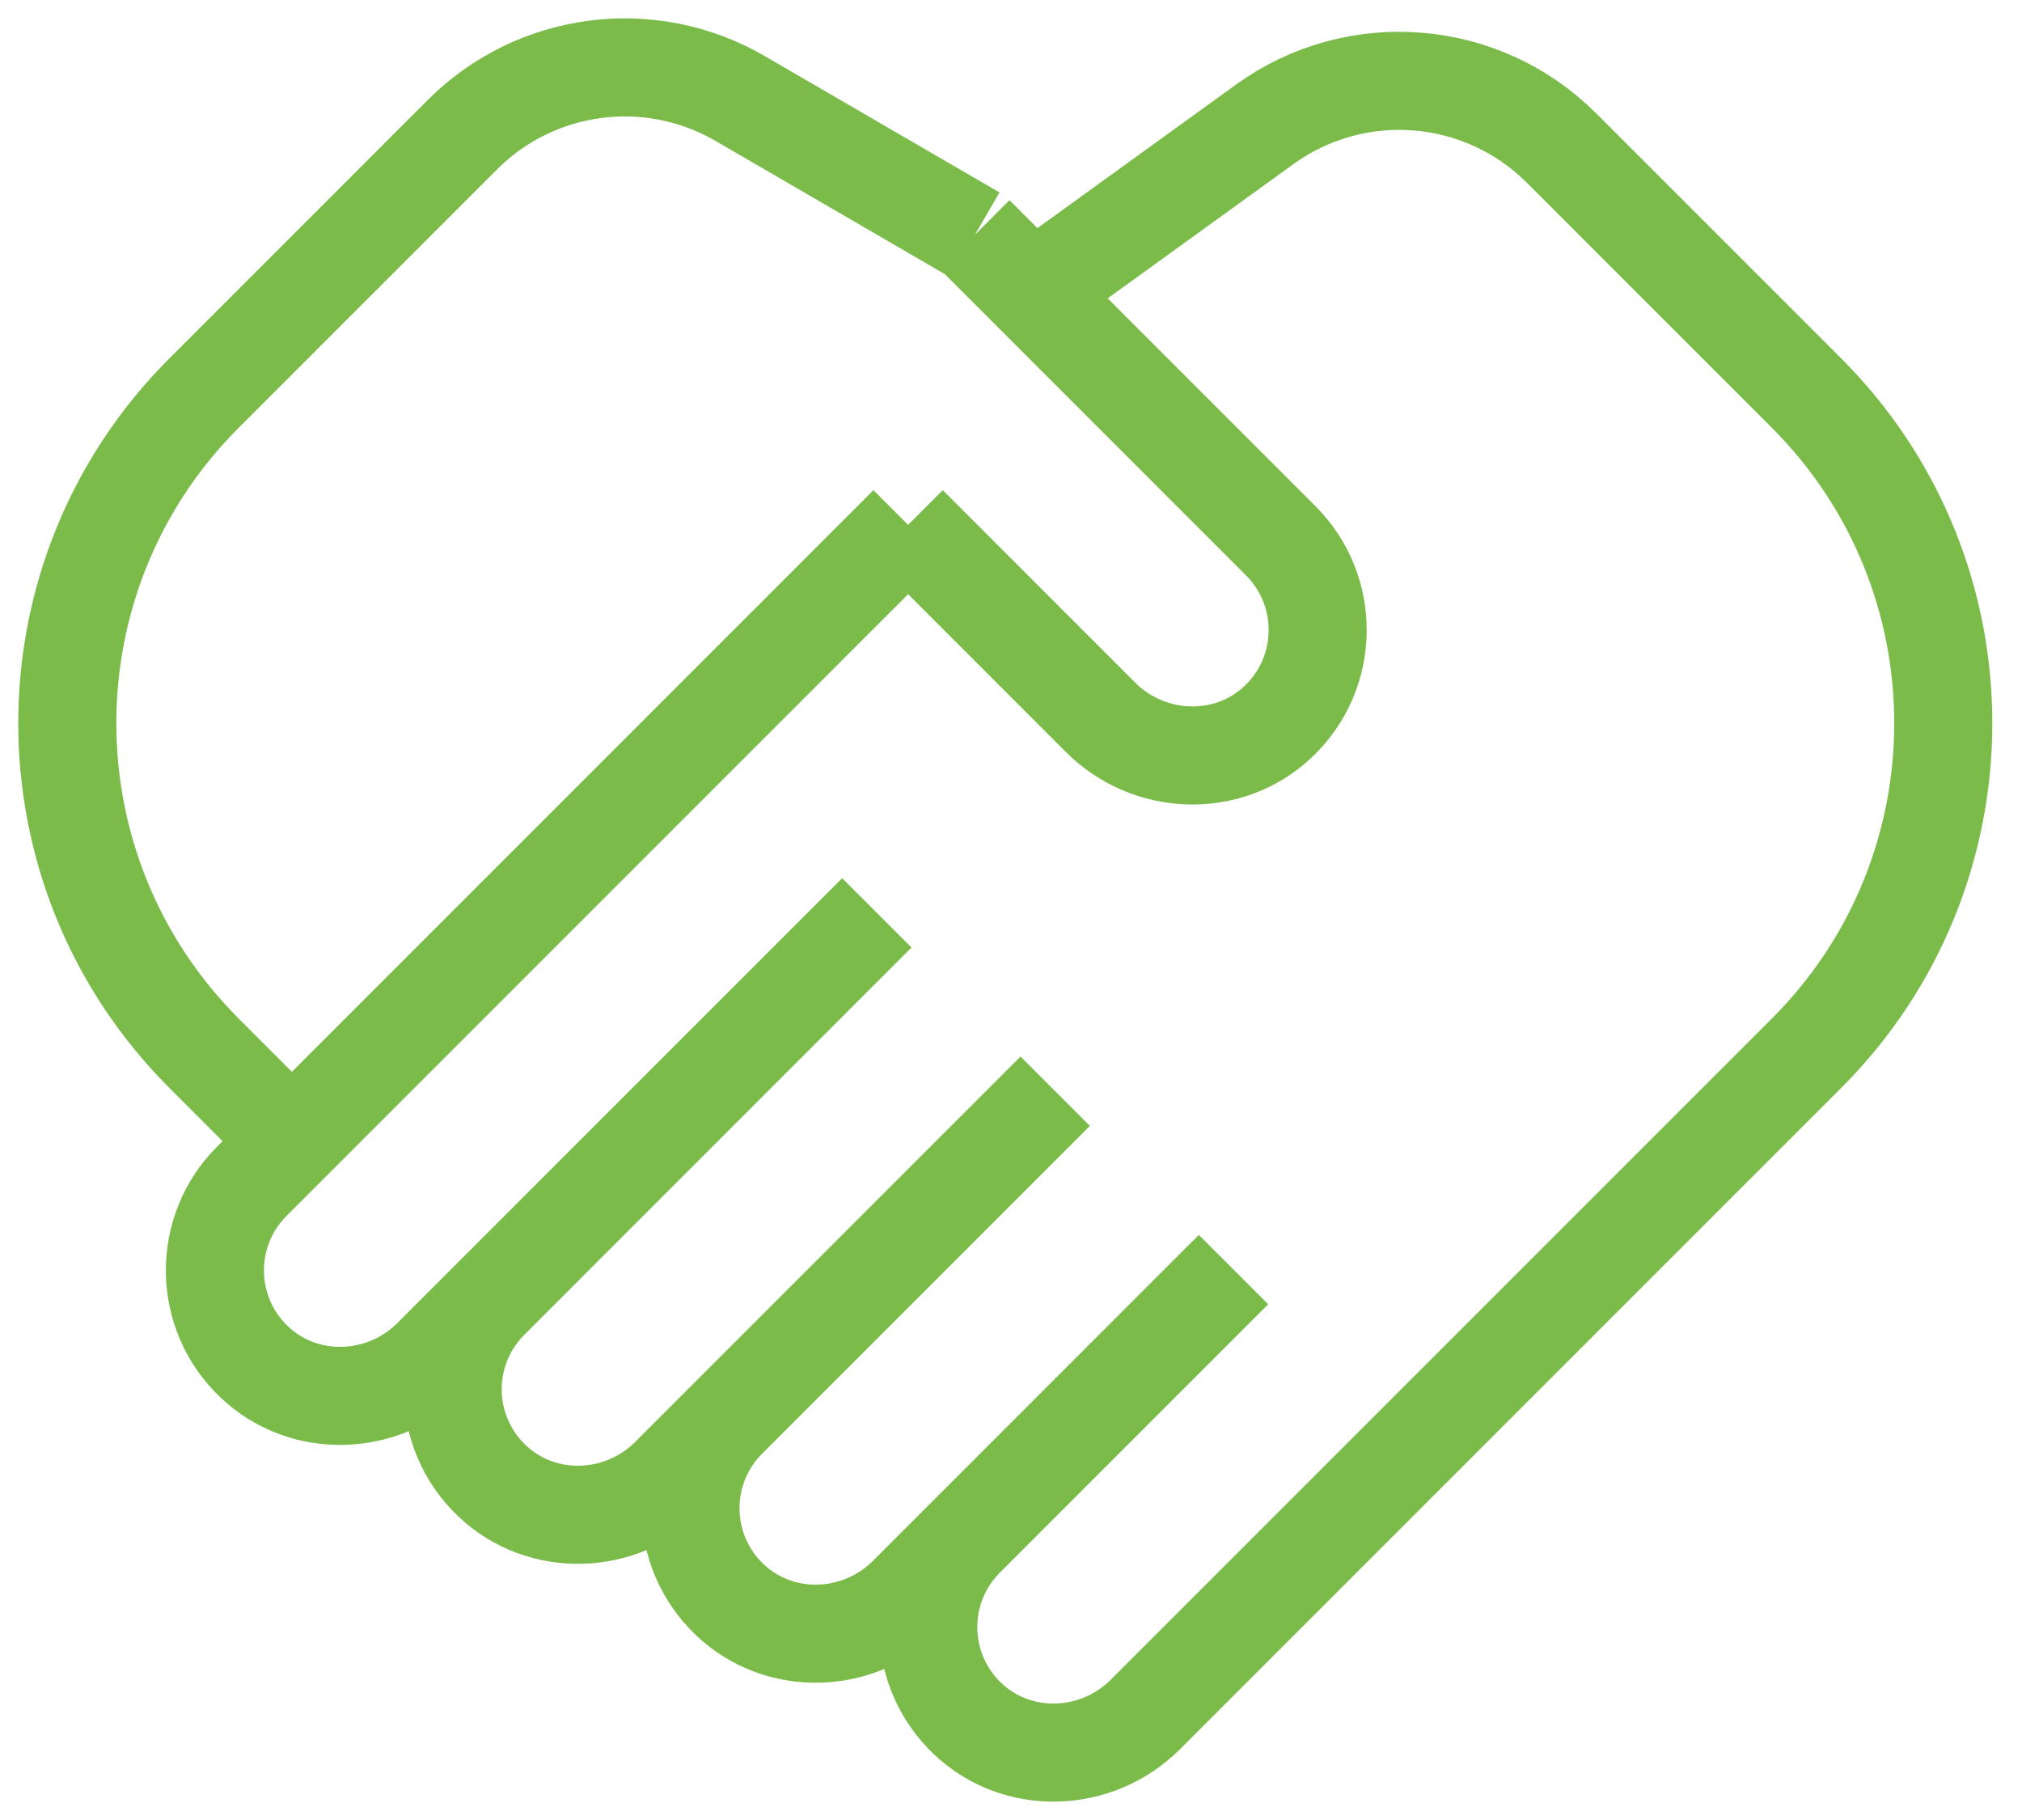 <svg width="60" height="54" viewBox="0 0 60 54" fill="none" id="onboarding" xmlns="http://www.w3.org/2000/svg">
<path d="M30.633 8.674L37.526 3.691C40.237 1.73 43.971 2.028 46.337 4.394L53.608 11.665C59.016 17.073 59.016 25.84 53.608 31.248L33.988 50.868C32.546 52.31 30.197 52.398 28.716 50.996C27.18 49.542 27.155 47.117 28.641 45.631M30.633 8.674L28.927 6.968M30.633 8.674L38.004 16.046M28.641 45.631L26.932 47.34C25.49 48.782 23.141 48.87 21.66 47.468C20.124 46.014 20.099 43.589 21.585 42.103M28.641 45.631L36.602 37.669M21.585 42.103L19.876 43.812C18.434 45.254 16.085 45.342 14.604 43.94C13.068 42.486 13.043 40.061 14.529 38.575M21.585 42.103L31.311 32.377M14.529 38.575L12.82 40.284C11.378 41.726 9.029 41.814 7.548 40.412C6.012 38.958 5.987 36.533 7.473 35.047L26.947 15.572M14.529 38.575L26.018 27.085M26.947 15.572L32.657 21.283C34.099 22.725 36.448 22.813 37.929 21.411C39.465 19.957 39.49 17.532 38.004 16.046M26.947 15.572L8.662 33.858L6.052 31.248C0.645 25.84 0.645 17.073 6.052 11.665L13.721 3.996C15.907 1.81 19.29 1.37 21.962 2.922L28.927 6.968M38.004 16.046L28.927 6.968" stroke="#7ABB4A" stroke-width="2.91" stroke-miterlimit="10"/>
</svg>

